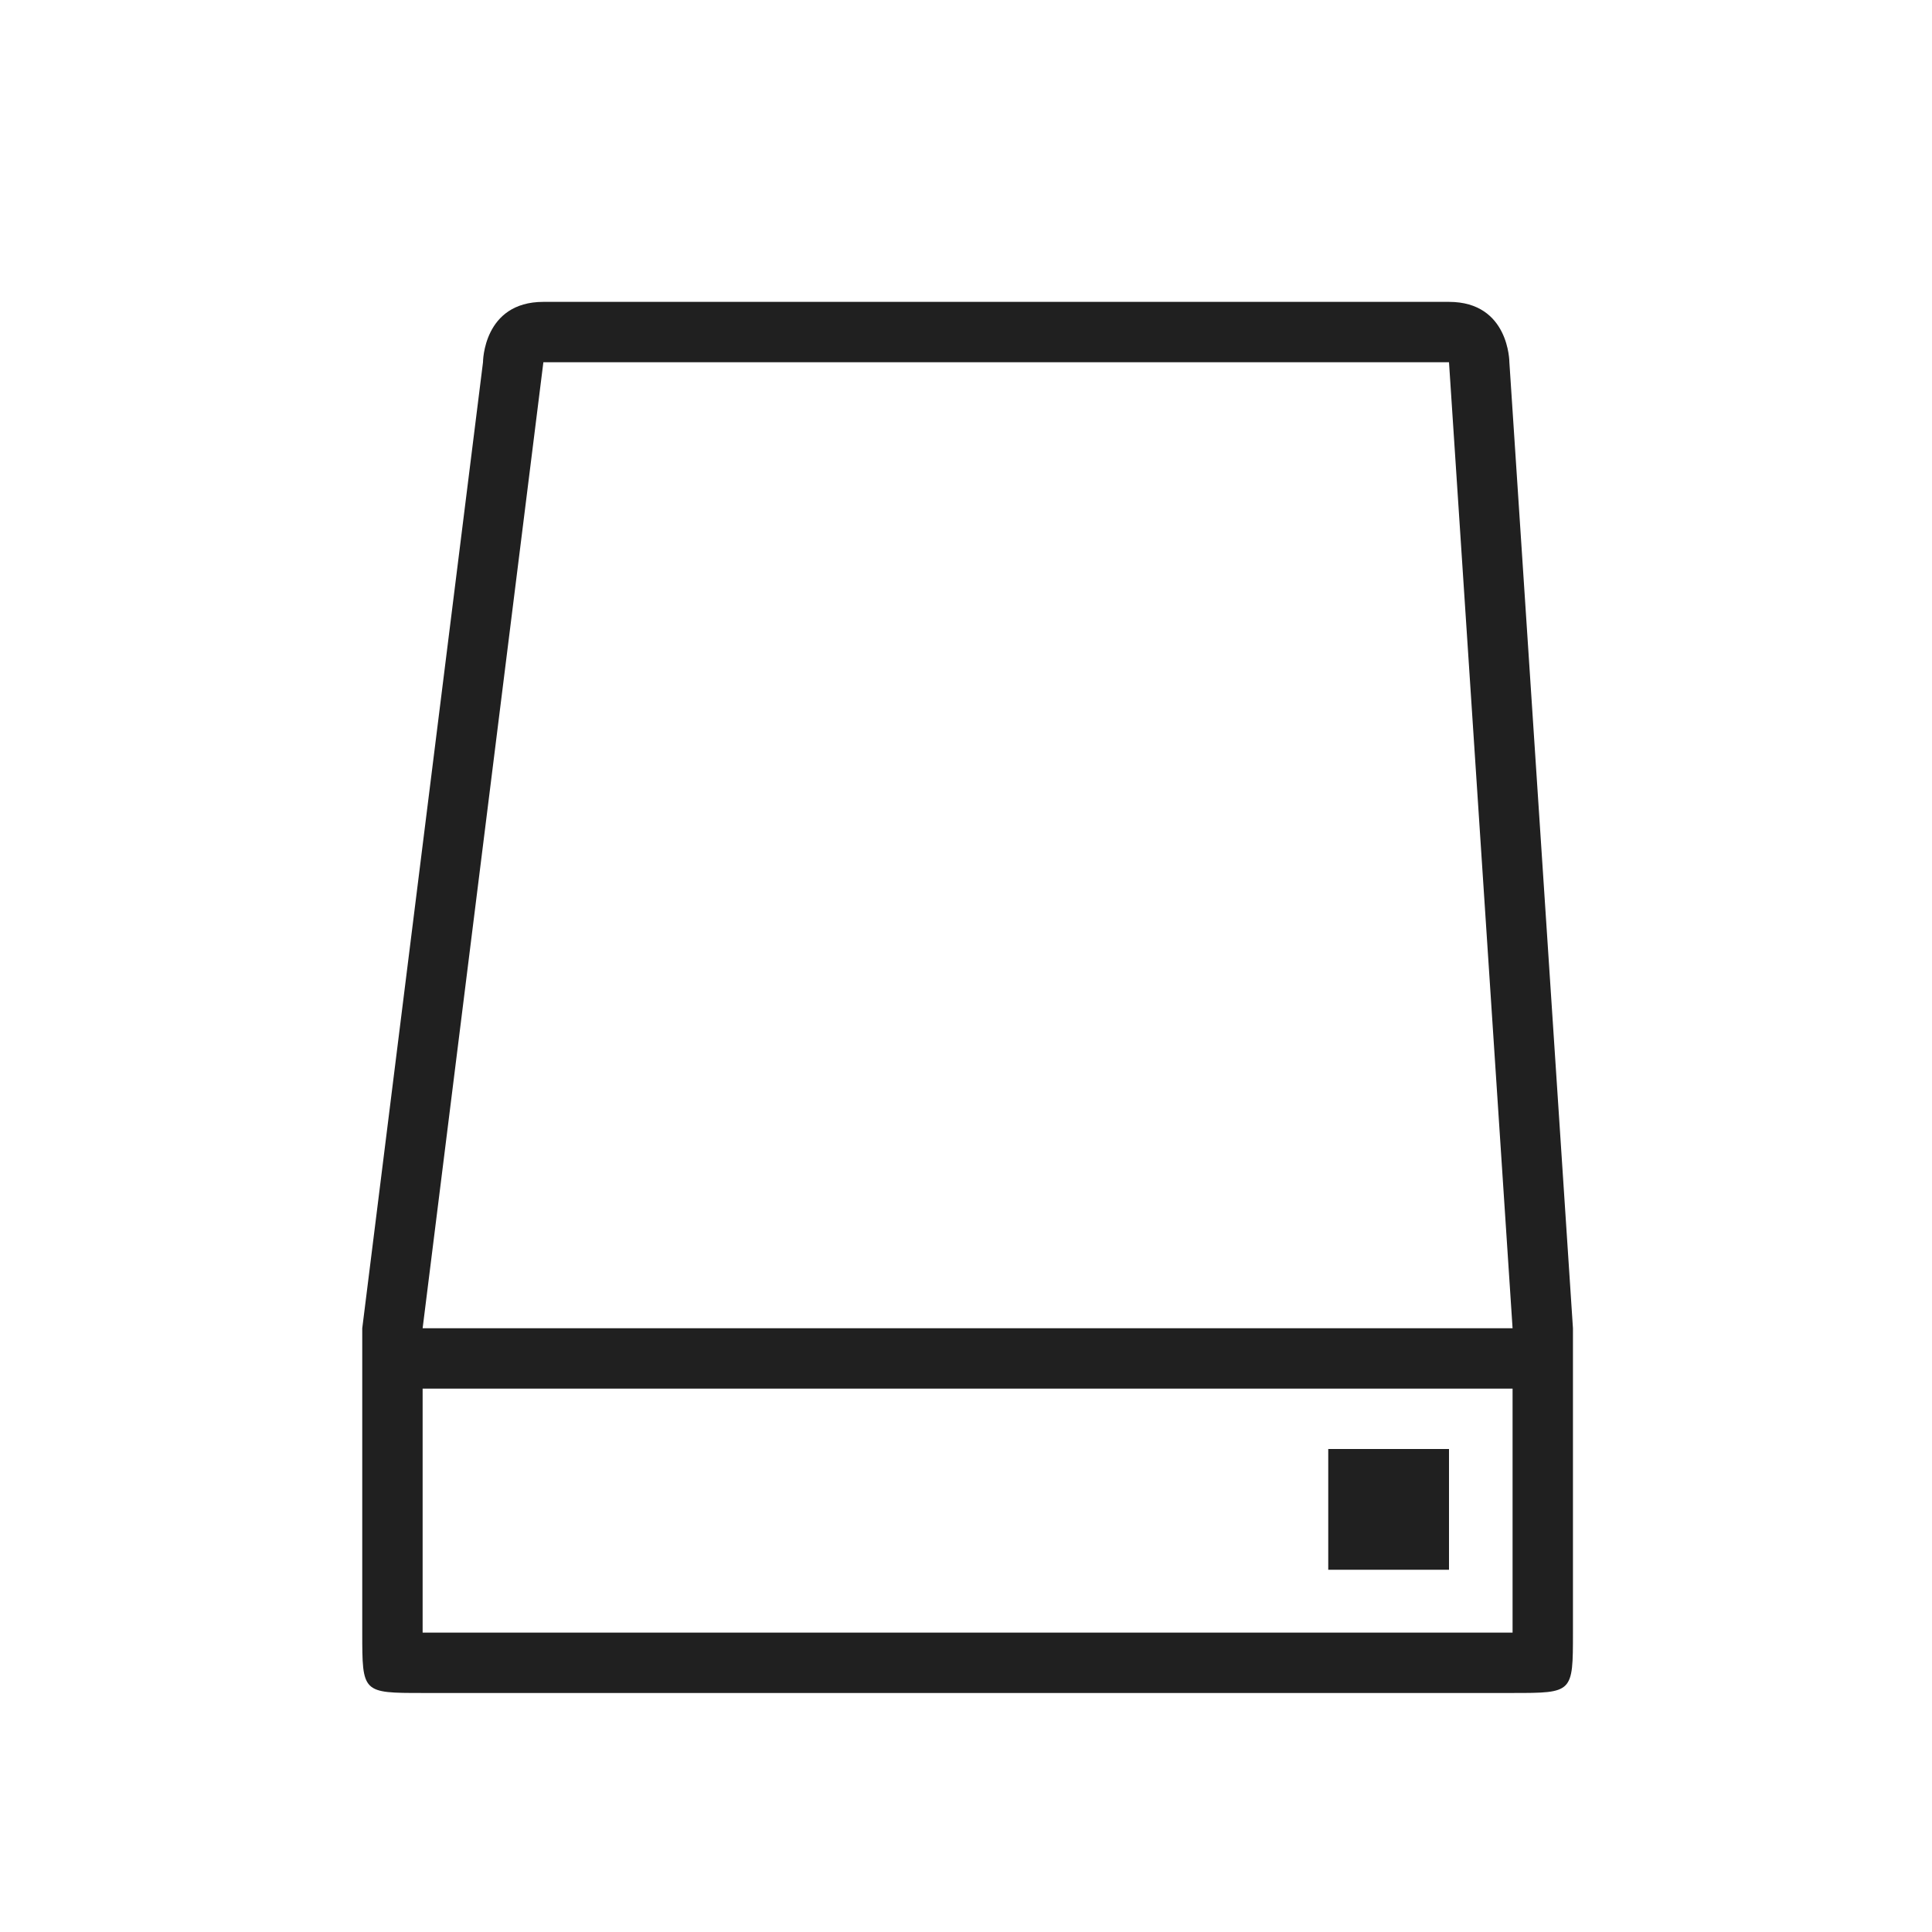 <?xml version="1.0" encoding="UTF-8" standalone="no"?>
<!-- Created with Inkscape (http://www.inkscape.org/) -->

<svg
   xmlns:dc="http://purl.org/dc/elements/1.1/"
   xmlns:cc="http://creativecommons.org/ns#"
   xmlns:rdf="http://www.w3.org/1999/02/22-rdf-syntax-ns#"
   xmlns:svg="http://www.w3.org/2000/svg"
   xmlns="http://www.w3.org/2000/svg"
   xmlns:sodipodi="http://sodipodi.sourceforge.net/DTD/sodipodi-0.dtd"
   xmlns:inkscape="http://www.inkscape.org/namespaces/inkscape"
   width="32"
   height="32"
   id="svg3869"
   version="1.1"
   inkscape:version="0.92.4 5da689c313, 2019-01-14"
   sodipodi:docname="device.svg"
   viewBox="0 0 32 32">
  <defs
     id="defs3871">
    <style
       type="text/css"
       id="current-color-scheme">
      .ColorScheme-Text {
        color:#31363b;
      }
      .ColorScheme-Background {
        color:#eff0f1;
      }
      .ColorScheme-Highlight {
        color:#3daee9;
      }
      .ColorScheme-ViewText {
        color:#31363b;
      }
      .ColorScheme-ViewBackground {
        color:#fcfcfc;
      }
      .ColorScheme-ViewHover {
        color:#93cee9;
      }
      .ColorScheme-ViewFocus{
        color:#3daee9;
      }
      .ColorScheme-ButtonText {
        color:#31363b;
      }
      .ColorScheme-ButtonBackground {
        color:#eff0f1;
      }
      .ColorScheme-ButtonHover {
        color:#93cee9;
      }
      .ColorScheme-ButtonFocus{
        color:#3daee9;
      }
      </style>
  </defs>
  <sodipodi:namedview
     id="base"
     pagecolor="#ffffff"
     bordercolor="#666666"
     borderopacity="1.0"
     inkscape:pageopacity="0.0"
     inkscape:pageshadow="2"
     inkscape:zoom="8"
     inkscape:cx="29.691031"
     inkscape:cy="-2.5090433"
     inkscape:document-units="px"
     inkscape:current-layer="layer1"
     showgrid="true"
     fit-margin-top="0"
     fit-margin-left="0"
     fit-margin-right="0"
     fit-margin-bottom="0"
     inkscape:window-width="1920"
     inkscape:window-height="1031"
     inkscape:window-x="0"
     inkscape:window-y="26"
     inkscape:window-maximized="1"
     inkscape:showpageshadow="false"
     showguides="false">
    <inkscape:grid
       type="xygrid"
       id="grid4132"
       originx="5"
       originy="5"
       spacingx="1"
       spacingy="1" />
  </sodipodi:namedview>
  <g
     inkscape:label="Capa 1"
     inkscape:groupmode="layer"
     id="layer1"
     transform="translate(-321,-529.362)">
    <g
       style="clip-rule:evenodd;fill-rule:evenodd;stroke-linejoin:round;stroke-miterlimit:1.414"
       id="device-notifier"
       transform="translate(321,529.362)">
      <path
         style="fill:#202020"
         d="M 9,5 C 8,5 8,6 8,6 L 6,22 v 5.041 c 0,1 0,1 1,1 h 18.053 c 1,0 1,0 1,-1 V 22 L 25,6 c 0,0 0,-1 -1,-1 z m 0,1 h 15 l 1.053,16 H 7 Z M 7,23 h 18.053 v 4.041 H 7 Z m 15,1 v 2 h 2 v -2 z"
         transform="translate(0,-2e-5)"
         id="path2"
         inkscape:connector-curvature="0"
         sodipodi:nodetypes="sccssssccssccccccccccccccc" />
      <rect
         y="0"
         x="0"
         height="32"
         width="32"
         id="rect817"
         style="fill:#ffffff;fill-opacity:0;stroke-width:0.862" />
    </g>
    <g
       style="clip-rule:evenodd;fill-rule:evenodd;stroke-linejoin:round;stroke-miterlimit:1.414"
       id="22-22-device-notifier"
       transform="translate(353,534.362)">
      <path
         style="fill:#202020;fill-opacity:1"
         d="m 38.5,7.125 c -1,0 -1,1 -1,1 L 36,20.125 v 3 c 0,1 0,1 1,1 h 12.047 c 1,0 1,0 1,-1 v -3 l -1,-12 c 0,0 0,-1 -1,-1 z m 0,1 h 9.547 l 1,12 H 37 Z M 37,21.125 h 12.047 v 2 H 37 Z m 10.547,0.5 v 1 h 1 v -1 z"
         transform="translate(-32,-5)"
         id="path2-2"
         inkscape:connector-curvature="0"
         sodipodi:nodetypes="sccssssccssccccccccccccccc" />
      <rect
         y="0"
         x="0"
         height="22"
         width="22"
         id="rect817-1"
         style="fill:#ffffff;fill-opacity:0;stroke-width:0.546" />
    </g>
    <g
       id="g881"
       inkscape:label="#16-16-device-notifier">
      <g
         transform="translate(375,537.362)"
         id="16-16-device-notifier"
         style="clip-rule:evenodd;fill-rule:evenodd;stroke-linejoin:round;stroke-miterlimit:1.414;fill:#000000;fill-opacity:0.19">
        <rect
           style="fill:#000000;fill-opacity:0;stroke-width:0.862"
           id="rect817-7"
           width="16"
           height="16"
           x="0"
           y="0" />
      </g>
      <path
         id="path855"
         d="M 58 9 C 57 9 57 10 57 10 L 56 19 L 56 22 C 56 23 56 23 57 23 L 67 23 C 68 23 68 23 68 22 L 68 19 L 67 10 C 67 10 67 9 66 9 L 58 9 z M 58 10 L 66 10 L 67 19 L 57 19 L 58 10 z M 57 20 L 67 20 L 67 22 L 57 22 L 57 20 z M 65.5 20.5 L 65.5 21.5 L 66.5 21.5 L 66.5 20.5 L 65.5 20.5 z "
         style="fill:#000000;fill-opacity:1;stroke:none;stroke-width:0.1;stroke-linecap:butt;stroke-linejoin:miter;stroke-miterlimit:4;stroke-dasharray:none;stroke-opacity:1"
         transform="translate(321,529.362)" />
    </g>
    <path
       style="fill:none;fill-opacity:0.171;stroke:none;stroke-width:1px;stroke-linecap:butt;stroke-linejoin:miter;stroke-opacity:1"
       d="m 378,548.362 1,-9 h 8 l 1,9 z"
       id="path870"
       inkscape:connector-curvature="0" />
  </g>
</svg>
